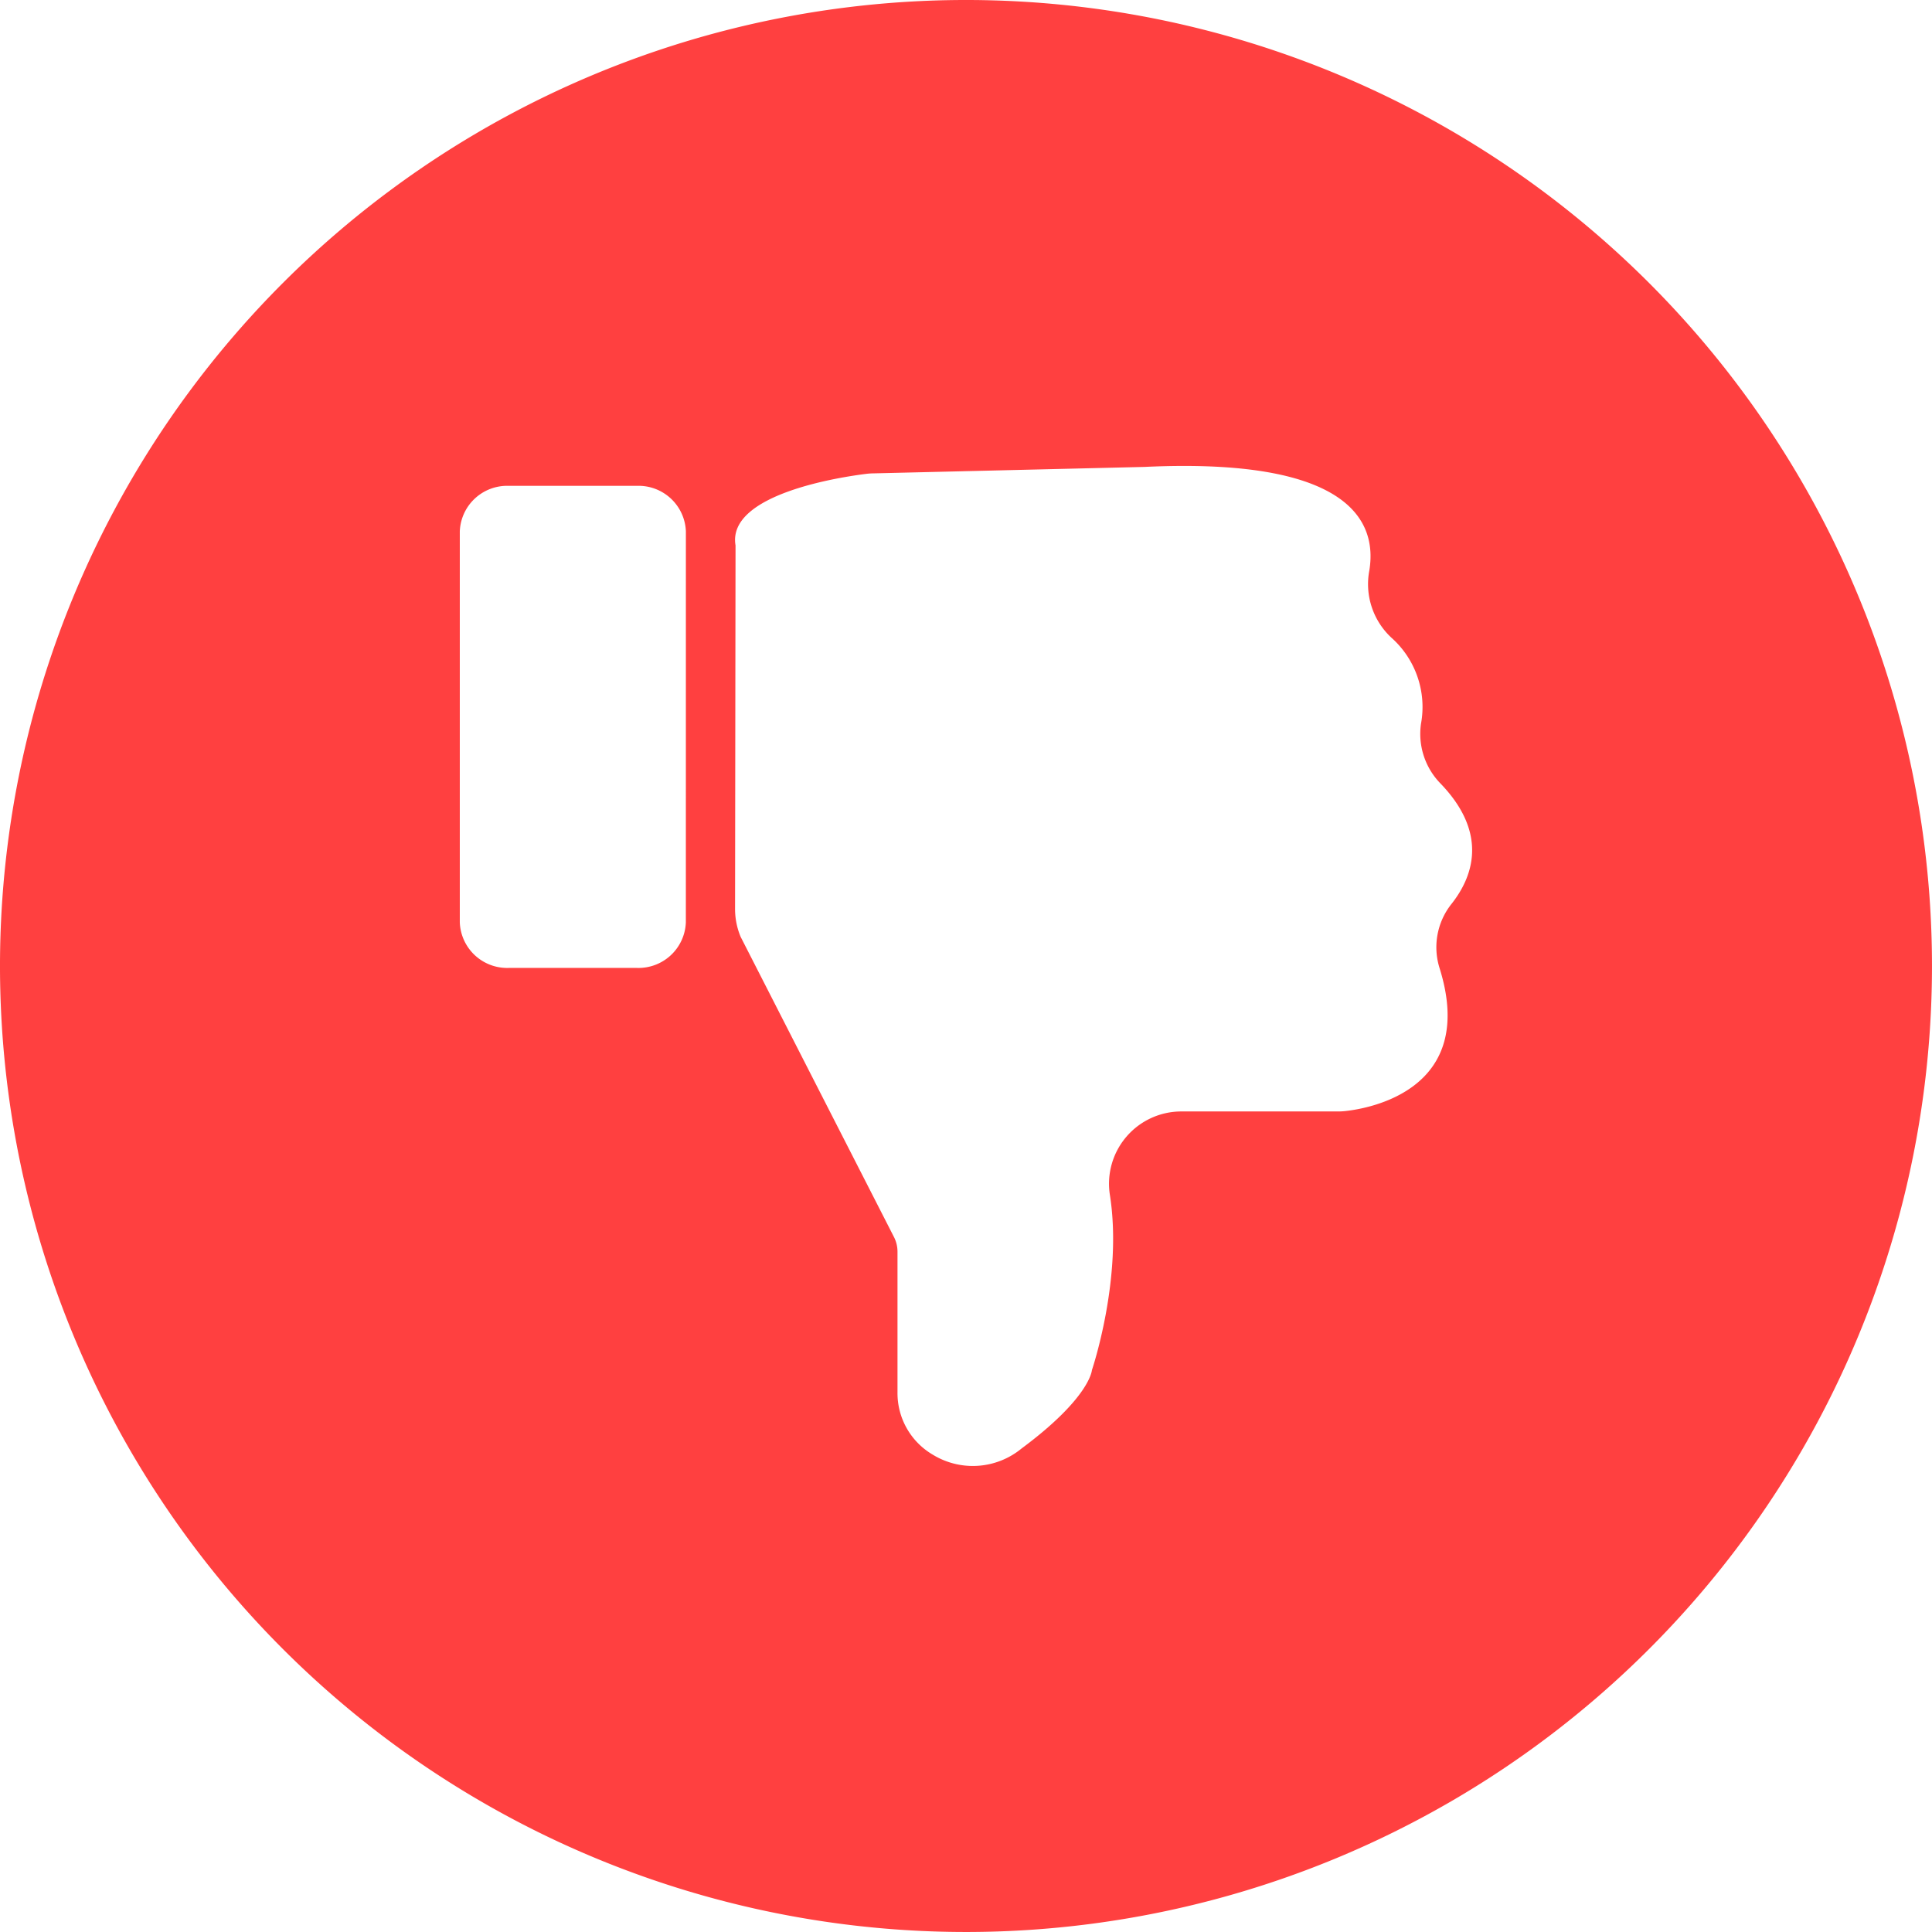 <svg xmlns="http://www.w3.org/2000/svg" width="121.601" height="121.601" viewBox="0 0 121.601 121.601">
    <path id="Path_383" data-name="Path 383" d="M60.8,121.6a60.8,60.8,0,1,1,60.8-60.8A60.8,60.8,0,0,1,60.8,121.6ZM43.17,33.447A2.981,2.981,0,0,0,40.1,30.579h-8.09a2.982,2.982,0,0,0-3.07,2.868V58.054a2.983,2.983,0,0,0,3.07,2.868H40.1a2.983,2.983,0,0,0,3.068-2.868ZM90.638,49.285a4.466,4.466,0,0,1-1.2-3.731,5.835,5.835,0,0,0-1.854-5.41,4.6,4.6,0,0,1-1.4-4.224c.493-2.959-1.021-7.151-14.149-6.532l-17.088.407a3.794,3.794,0,0,0-.441.032c-1.408.175-8.769,1.233-8.211,4.5l-.025,19.006-.005,3.877a4.561,4.561,0,0,0,.351,1.754l9.651,18.895a2.034,2.034,0,0,1,.222.922v8.86A4.485,4.485,0,0,0,58.7,91.552a4.826,4.826,0,0,0,5.6-.385c4.323-3.206,4.426-4.932,4.426-4.932s1.955-5.768,1.132-11.017a4.55,4.55,0,0,1,4.5-5.262H84.2a4.363,4.363,0,0,0,.476-.025c1.5-.165,8.332-1.339,5.93-9a4.379,4.379,0,0,1,.74-4.022C92.657,55.262,93.757,52.5,90.638,49.285Z" fill="#ff4040"/>
  </svg>

